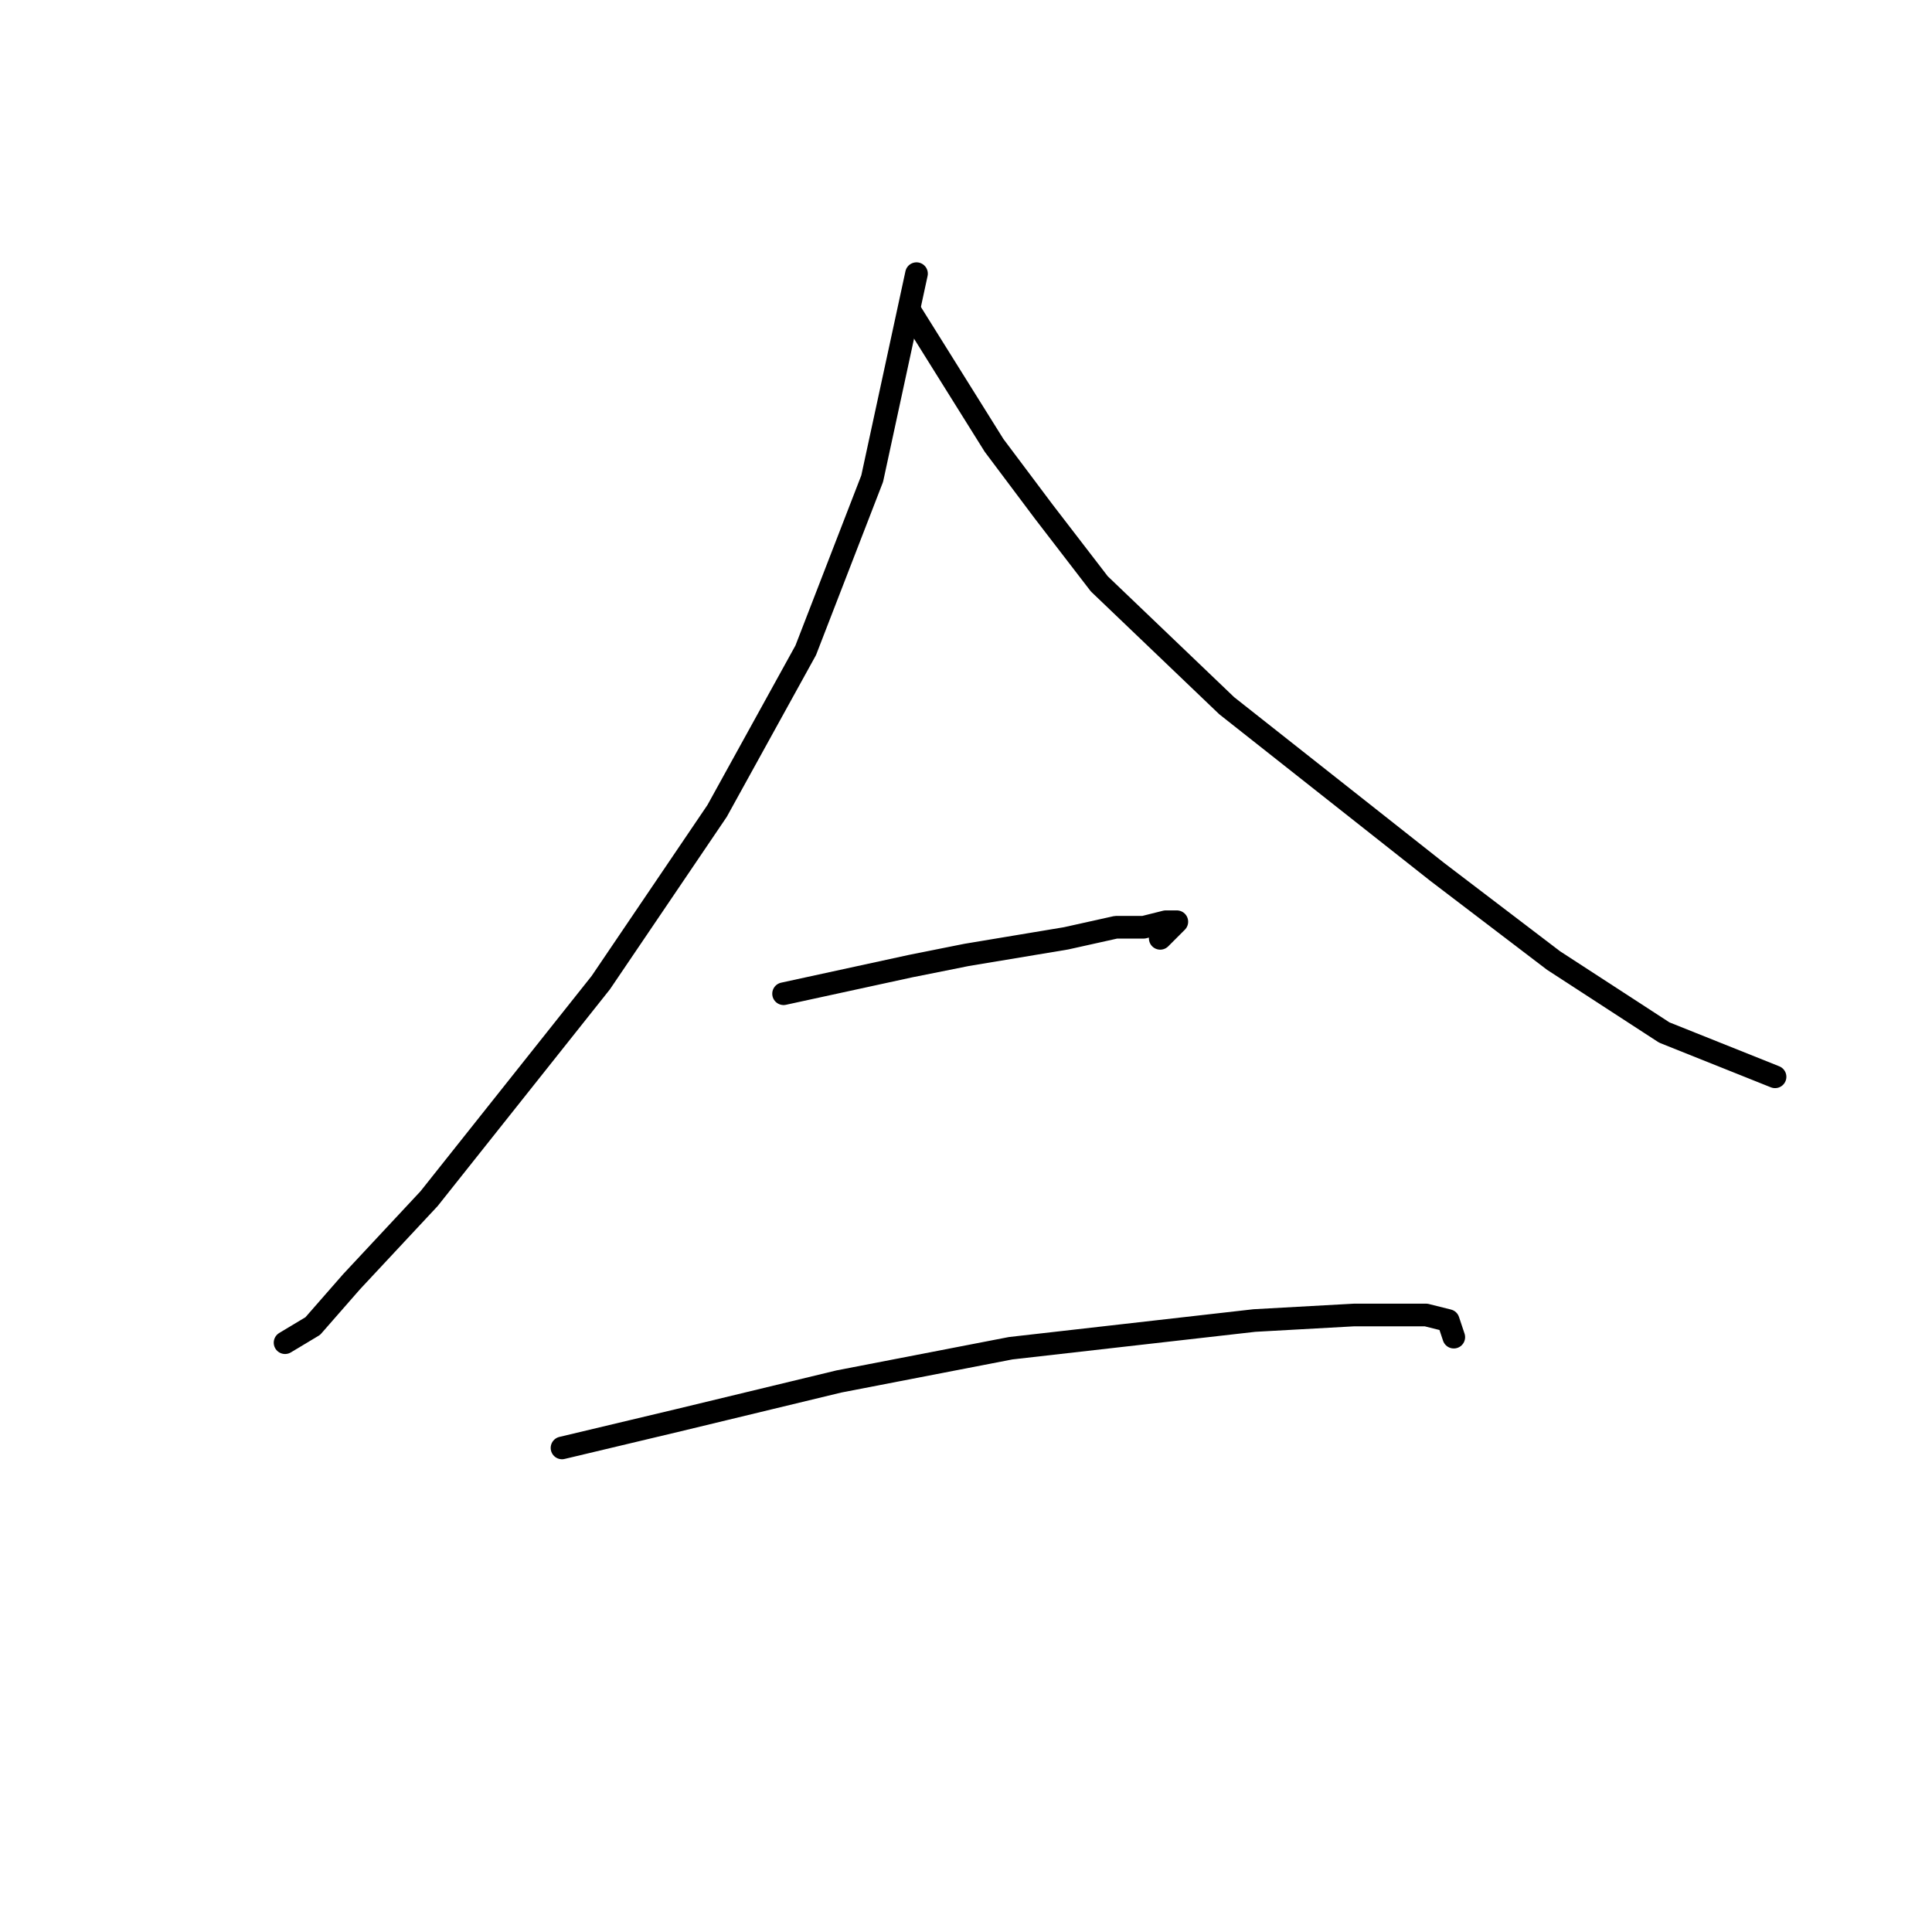 <?xml version="1.0" standalone="no"?>
    <svg width="256" height="256" xmlns="http://www.w3.org/2000/svg" version="1.1">
    <polyline stroke="black" stroke-width="3" stroke-linecap="round" fill="transparent" stroke-linejoin="round" points="121.442 36.26 115.57 63.417 106.763 86.169 95.019 107.454 79.606 130.206 56.854 158.83 46.579 169.84 41.441 175.711 37.771 177.913 37.771 177.913 " />
        <polyline stroke="black" stroke-width="3" stroke-linecap="round" fill="transparent" stroke-linejoin="round" points="120.708 41.398 131.717 59.013 138.323 67.82 145.662 77.362 162.543 93.509 190.433 115.527 205.846 127.27 220.525 136.812 235.204 142.683 235.204 142.683 " />
        <polyline stroke="black" stroke-width="3" stroke-linecap="round" fill="transparent" stroke-linejoin="round" points="103.827 131.674 120.708 128.004 128.047 126.536 141.258 124.335 147.864 122.867 151.534 122.867 154.469 122.133 155.937 122.133 153.735 124.335 153.735 124.335 " />
        <polyline stroke="black" stroke-width="3" stroke-linecap="round" fill="transparent" stroke-linejoin="round" points="74.469 191.858 89.882 188.188 111.166 183.051 133.919 178.647 166.213 174.977 179.424 174.243 186.029 174.243 188.965 174.243 191.901 174.977 192.635 177.179 192.635 177.179 " />
        </svg>